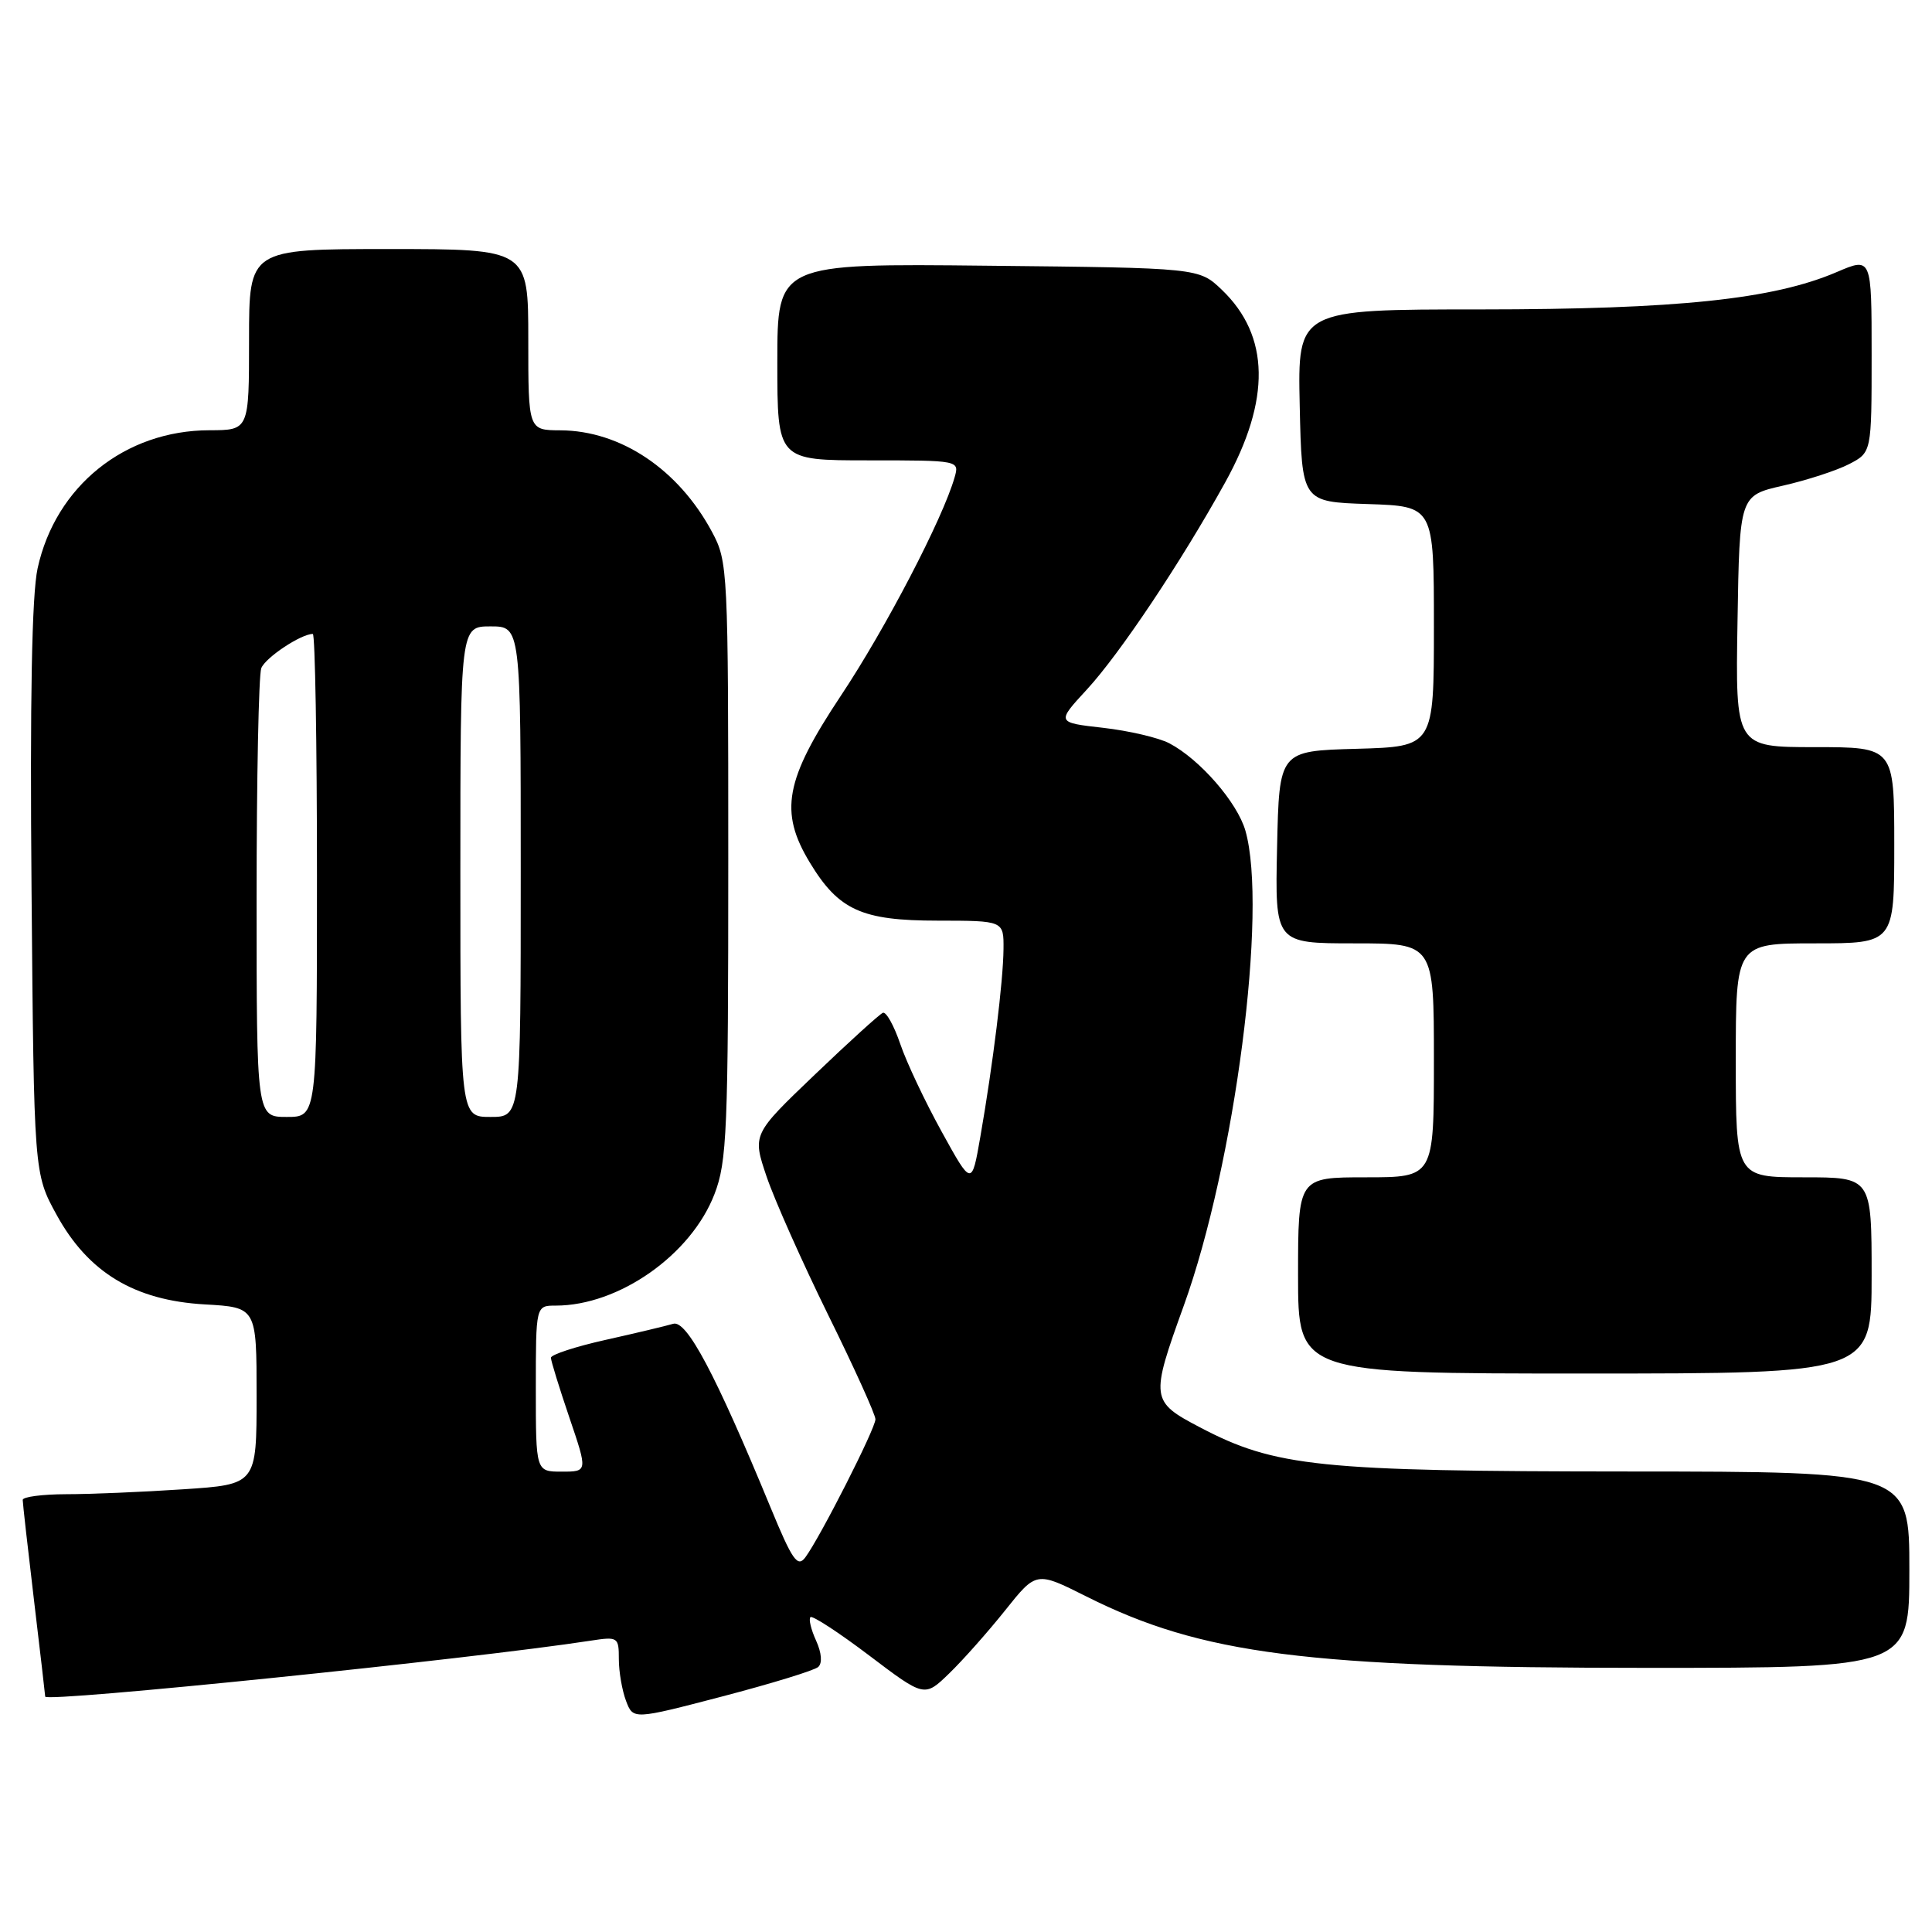 <?xml version="1.0" encoding="UTF-8" standalone="no"?>
<!DOCTYPE svg PUBLIC "-//W3C//DTD SVG 1.1//EN" "http://www.w3.org/Graphics/SVG/1.1/DTD/svg11.dtd" >
<svg xmlns="http://www.w3.org/2000/svg" xmlns:xlink="http://www.w3.org/1999/xlink" version="1.1" viewBox="0 0 256 256">
 <g >
 <path fill="currentColor"
d=" M 108.42 220.88 C 108.98 220.38 108.87 219.01 108.14 217.40 C 107.47 215.94 107.13 214.53 107.39 214.28 C 107.64 214.03 111.14 216.31 115.17 219.36 C 122.50 224.91 122.50 224.91 125.78 221.73 C 127.59 219.98 130.92 216.22 133.19 213.38 C 137.31 208.21 137.31 208.21 143.91 211.52 C 159.24 219.22 173.22 221.00 218.22 221.00 C 253.00 221.00 253.00 221.00 253.00 208.00 C 253.00 195.00 253.00 195.00 215.75 194.98 C 174.73 194.96 168.99 194.37 159.00 189.13 C 152.46 185.70 152.41 185.32 156.86 173.00 C 163.64 154.21 168.01 120.49 165.02 110.06 C 163.94 106.31 158.97 100.60 154.94 98.49 C 153.53 97.75 149.59 96.83 146.18 96.44 C 139.98 95.74 139.98 95.74 144.02 91.36 C 148.39 86.62 156.55 74.40 162.35 63.91 C 168.41 52.95 168.26 44.50 161.91 38.41 C 158.87 35.50 158.87 35.50 130.94 35.21 C 103.00 34.91 103.00 34.91 103.00 47.96 C 103.00 61.00 103.00 61.00 115.07 61.00 C 127.11 61.00 127.13 61.01 126.49 63.25 C 124.94 68.70 117.34 83.29 111.43 92.17 C 104.01 103.33 103.22 107.55 107.31 114.30 C 111.12 120.60 114.18 121.99 124.25 121.99 C 133.00 122.00 133.00 122.00 132.97 125.75 C 132.93 130.02 131.58 140.99 129.90 150.63 C 128.76 157.18 128.76 157.18 124.78 149.96 C 122.59 145.99 120.11 140.76 119.29 138.33 C 118.46 135.90 117.43 134.04 116.99 134.20 C 116.56 134.37 112.49 138.06 107.95 142.41 C 99.69 150.31 99.69 150.31 101.58 155.91 C 102.62 158.98 106.29 167.22 109.73 174.22 C 113.18 181.21 116.00 187.44 116.00 188.06 C 116.00 189.29 108.68 203.70 106.71 206.36 C 105.68 207.74 104.99 206.75 102.10 199.74 C 94.81 182.07 90.99 174.87 89.20 175.41 C 88.26 175.69 84.24 176.65 80.25 177.54 C 76.26 178.43 73.00 179.50 73.00 179.91 C 73.00 180.31 74.10 183.88 75.44 187.82 C 77.88 195.00 77.88 195.00 74.44 195.00 C 71.00 195.00 71.00 195.00 71.00 184.00 C 71.00 173.00 71.00 173.00 73.63 173.00 C 82.00 173.00 91.57 166.28 94.67 158.23 C 96.33 153.94 96.50 149.85 96.50 114.00 C 96.50 75.50 96.45 74.40 94.35 70.49 C 89.91 62.20 82.25 57.06 74.25 57.02 C 70.00 57.00 70.00 57.00 70.00 45.00 C 70.00 33.00 70.00 33.00 51.50 33.00 C 33.00 33.00 33.00 33.00 33.00 45.00 C 33.00 57.00 33.00 57.00 27.75 57.01 C 16.55 57.03 7.36 64.42 4.98 75.32 C 4.22 78.82 3.96 92.69 4.18 118.00 C 4.50 155.50 4.50 155.50 7.50 160.97 C 11.69 168.61 17.81 172.31 27.13 172.84 C 34.00 173.23 34.00 173.23 34.00 184.96 C 34.00 196.70 34.00 196.70 24.25 197.34 C 18.89 197.70 11.91 197.99 8.75 197.99 C 5.59 198.00 3.00 198.34 3.01 198.75 C 3.01 199.16 3.68 205.12 4.50 212.00 C 5.32 218.88 5.99 224.64 5.99 224.81 C 6.01 225.62 62.41 219.84 78.25 217.40 C 81.88 216.84 82.00 216.92 82.00 219.85 C 82.00 221.51 82.43 223.99 82.95 225.37 C 83.90 227.87 83.90 227.87 95.70 224.79 C 102.19 223.09 107.92 221.34 108.42 220.88 Z  M 248.00 169.00 C 248.00 156.00 248.00 156.00 239.00 156.00 C 230.00 156.00 230.00 156.00 230.00 140.50 C 230.00 125.00 230.00 125.00 240.50 125.00 C 251.00 125.00 251.00 125.00 251.00 112.00 C 251.00 99.00 251.00 99.00 240.48 99.00 C 229.95 99.00 229.95 99.00 230.23 82.33 C 230.50 65.66 230.50 65.66 236.26 64.35 C 239.43 63.63 243.36 62.35 245.01 61.50 C 248.00 59.95 248.00 59.95 248.00 47.01 C 248.00 34.07 248.00 34.07 243.38 36.05 C 234.96 39.66 222.25 40.99 196.22 41.00 C 171.94 41.00 171.94 41.00 172.22 53.75 C 172.50 66.50 172.50 66.50 181.25 66.79 C 190.00 67.08 190.00 67.08 190.00 83.00 C 190.00 98.93 190.00 98.93 179.75 99.22 C 169.50 99.50 169.50 99.50 169.22 112.25 C 168.94 125.00 168.94 125.00 179.47 125.00 C 190.00 125.00 190.00 125.00 190.00 140.50 C 190.00 156.00 190.00 156.00 181.00 156.00 C 172.00 156.00 172.00 156.00 172.00 169.00 C 172.00 182.00 172.00 182.00 210.00 182.00 C 248.00 182.00 248.00 182.00 248.00 169.00 Z  M 34.00 119.08 C 34.00 103.18 34.28 89.44 34.62 88.54 C 35.16 87.14 39.88 84.00 41.45 84.00 C 41.75 84.00 42.00 98.40 42.00 116.00 C 42.00 148.00 42.00 148.00 38.00 148.00 C 34.00 148.00 34.00 148.00 34.00 119.08 Z  M 61.00 115.50 C 61.00 83.00 61.00 83.00 65.00 83.00 C 69.00 83.00 69.00 83.00 69.00 115.50 C 69.00 148.00 69.00 148.00 65.00 148.00 C 61.00 148.00 61.00 148.00 61.00 115.50 Z "/>
</g>
</svg>